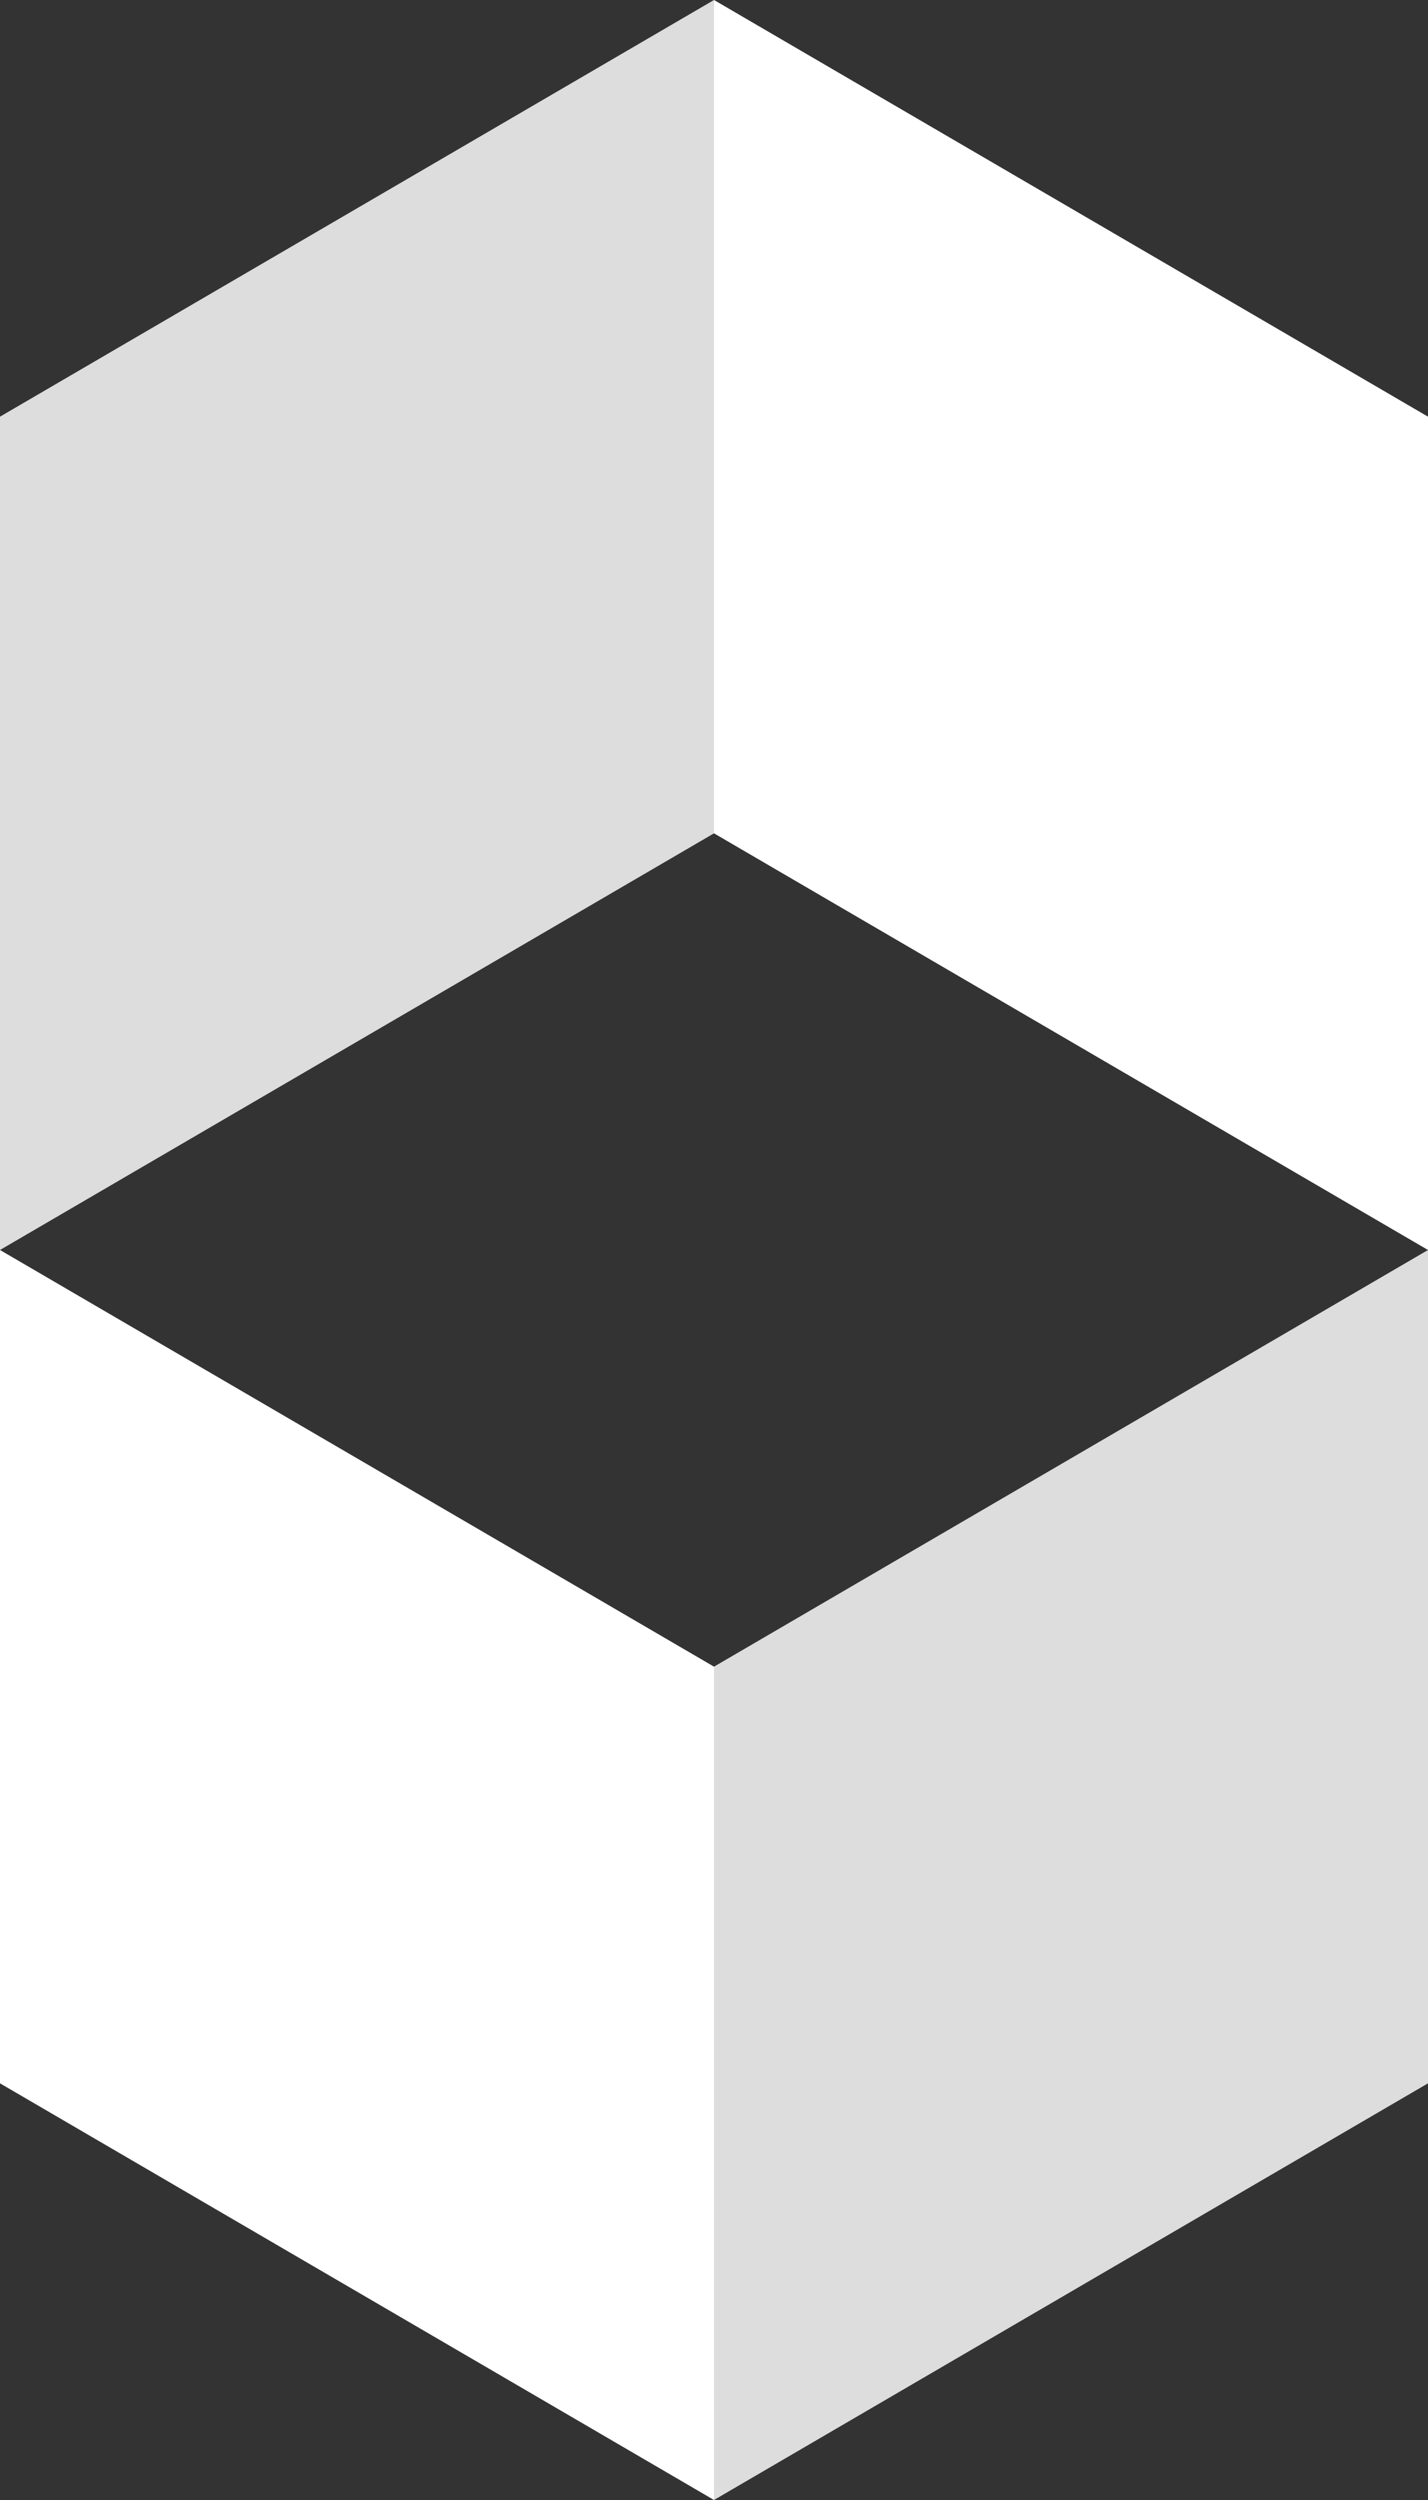 <svg width="24" height="42" viewBox="0 0 24 42" fill="none" xmlns="http://www.w3.org/2000/svg">
	<rect x="0" y="0" width="24" height="42" fill="#333333" stroke="none"/>
	<path d="M12 0L0 7V21L12 14V0Z" fill="#DDDDDD" />
	<path d="M0 21L12 28V42L0 35V21Z" fill="white" />
	<path d="M12 0L24 7V21L12 14V0Z" fill="white" />
	<path d="M24 21L12 28V42L24 35V21Z" fill="#DDDDDD" />
</svg>
